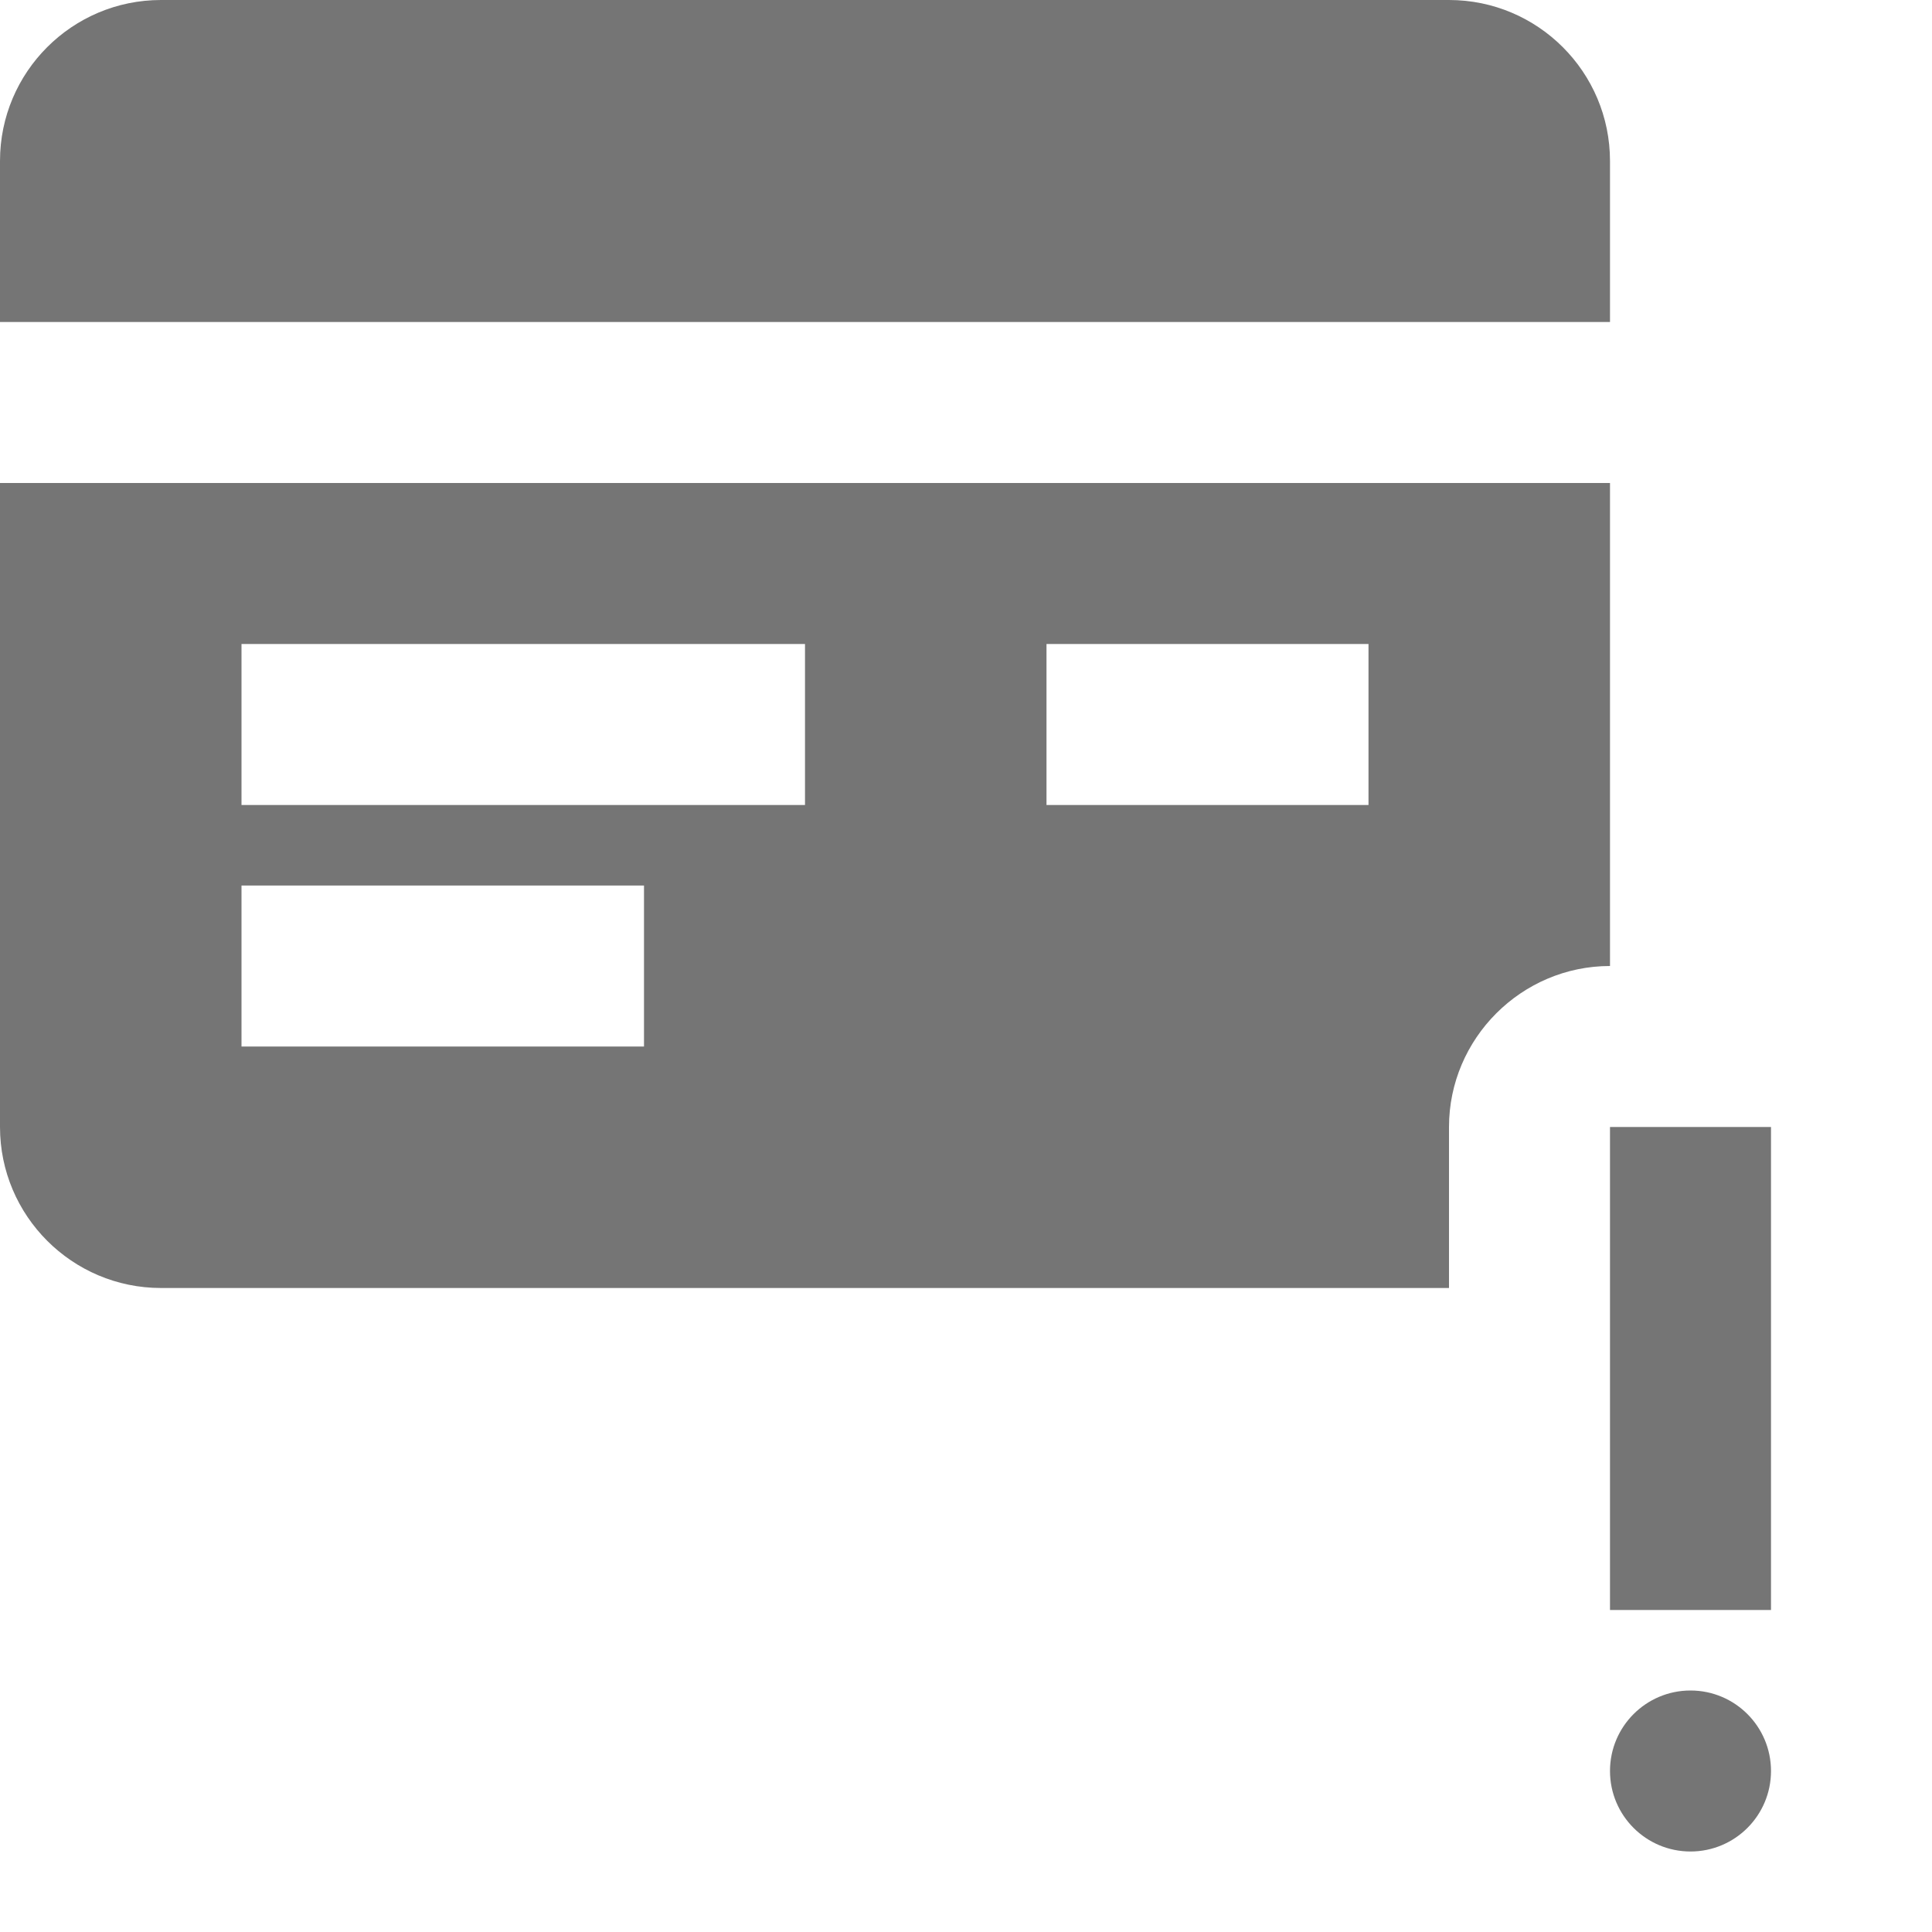 <?xml version="1.0" encoding="utf-8"?>
<!-- Generator: Adobe Illustrator 17.1.0, SVG Export Plug-In . SVG Version: 6.00 Build 0)  -->
<!DOCTYPE svg PUBLIC "-//W3C//DTD SVG 1.1//EN" "http://www.w3.org/Graphics/SVG/1.1/DTD/svg11.dtd">
<svg version="1.1" xmlns="http://www.w3.org/2000/svg" xmlns:xlink="http://www.w3.org/1999/xlink" x="0px" y="0px" width="24px"
	 height="24px" viewBox="0 0 24 24" enable-background="new 0 0 24 24" xml:space="preserve">
<g id="Frame_-_24px">
	<rect fill="none" width="24" height="24"/>
</g>
<g id="Filled_Icons">
	<g>
		<path fill="#757575" d="M20,2c0-1.104-0.896-2-2-2H2C0.896,0,0,0.896,0,2v2h20V2z"/>
		<path fill="#757575" d="M20,6H0v8c0,1.102,0.896,2,2,2h16v-2c0-1.099,0.9-2,2-2V6z M8,13H3v-2h5V13z M10,10H3V8h7V10z M17,10h-4V8
			h4V10z"/>
		<rect x="20" y="14" fill="#757575" width="2" height="6"/>
		<circle fill="#757575" cx="21" cy="22" r="1"/>
	</g>
</g>
</svg>
